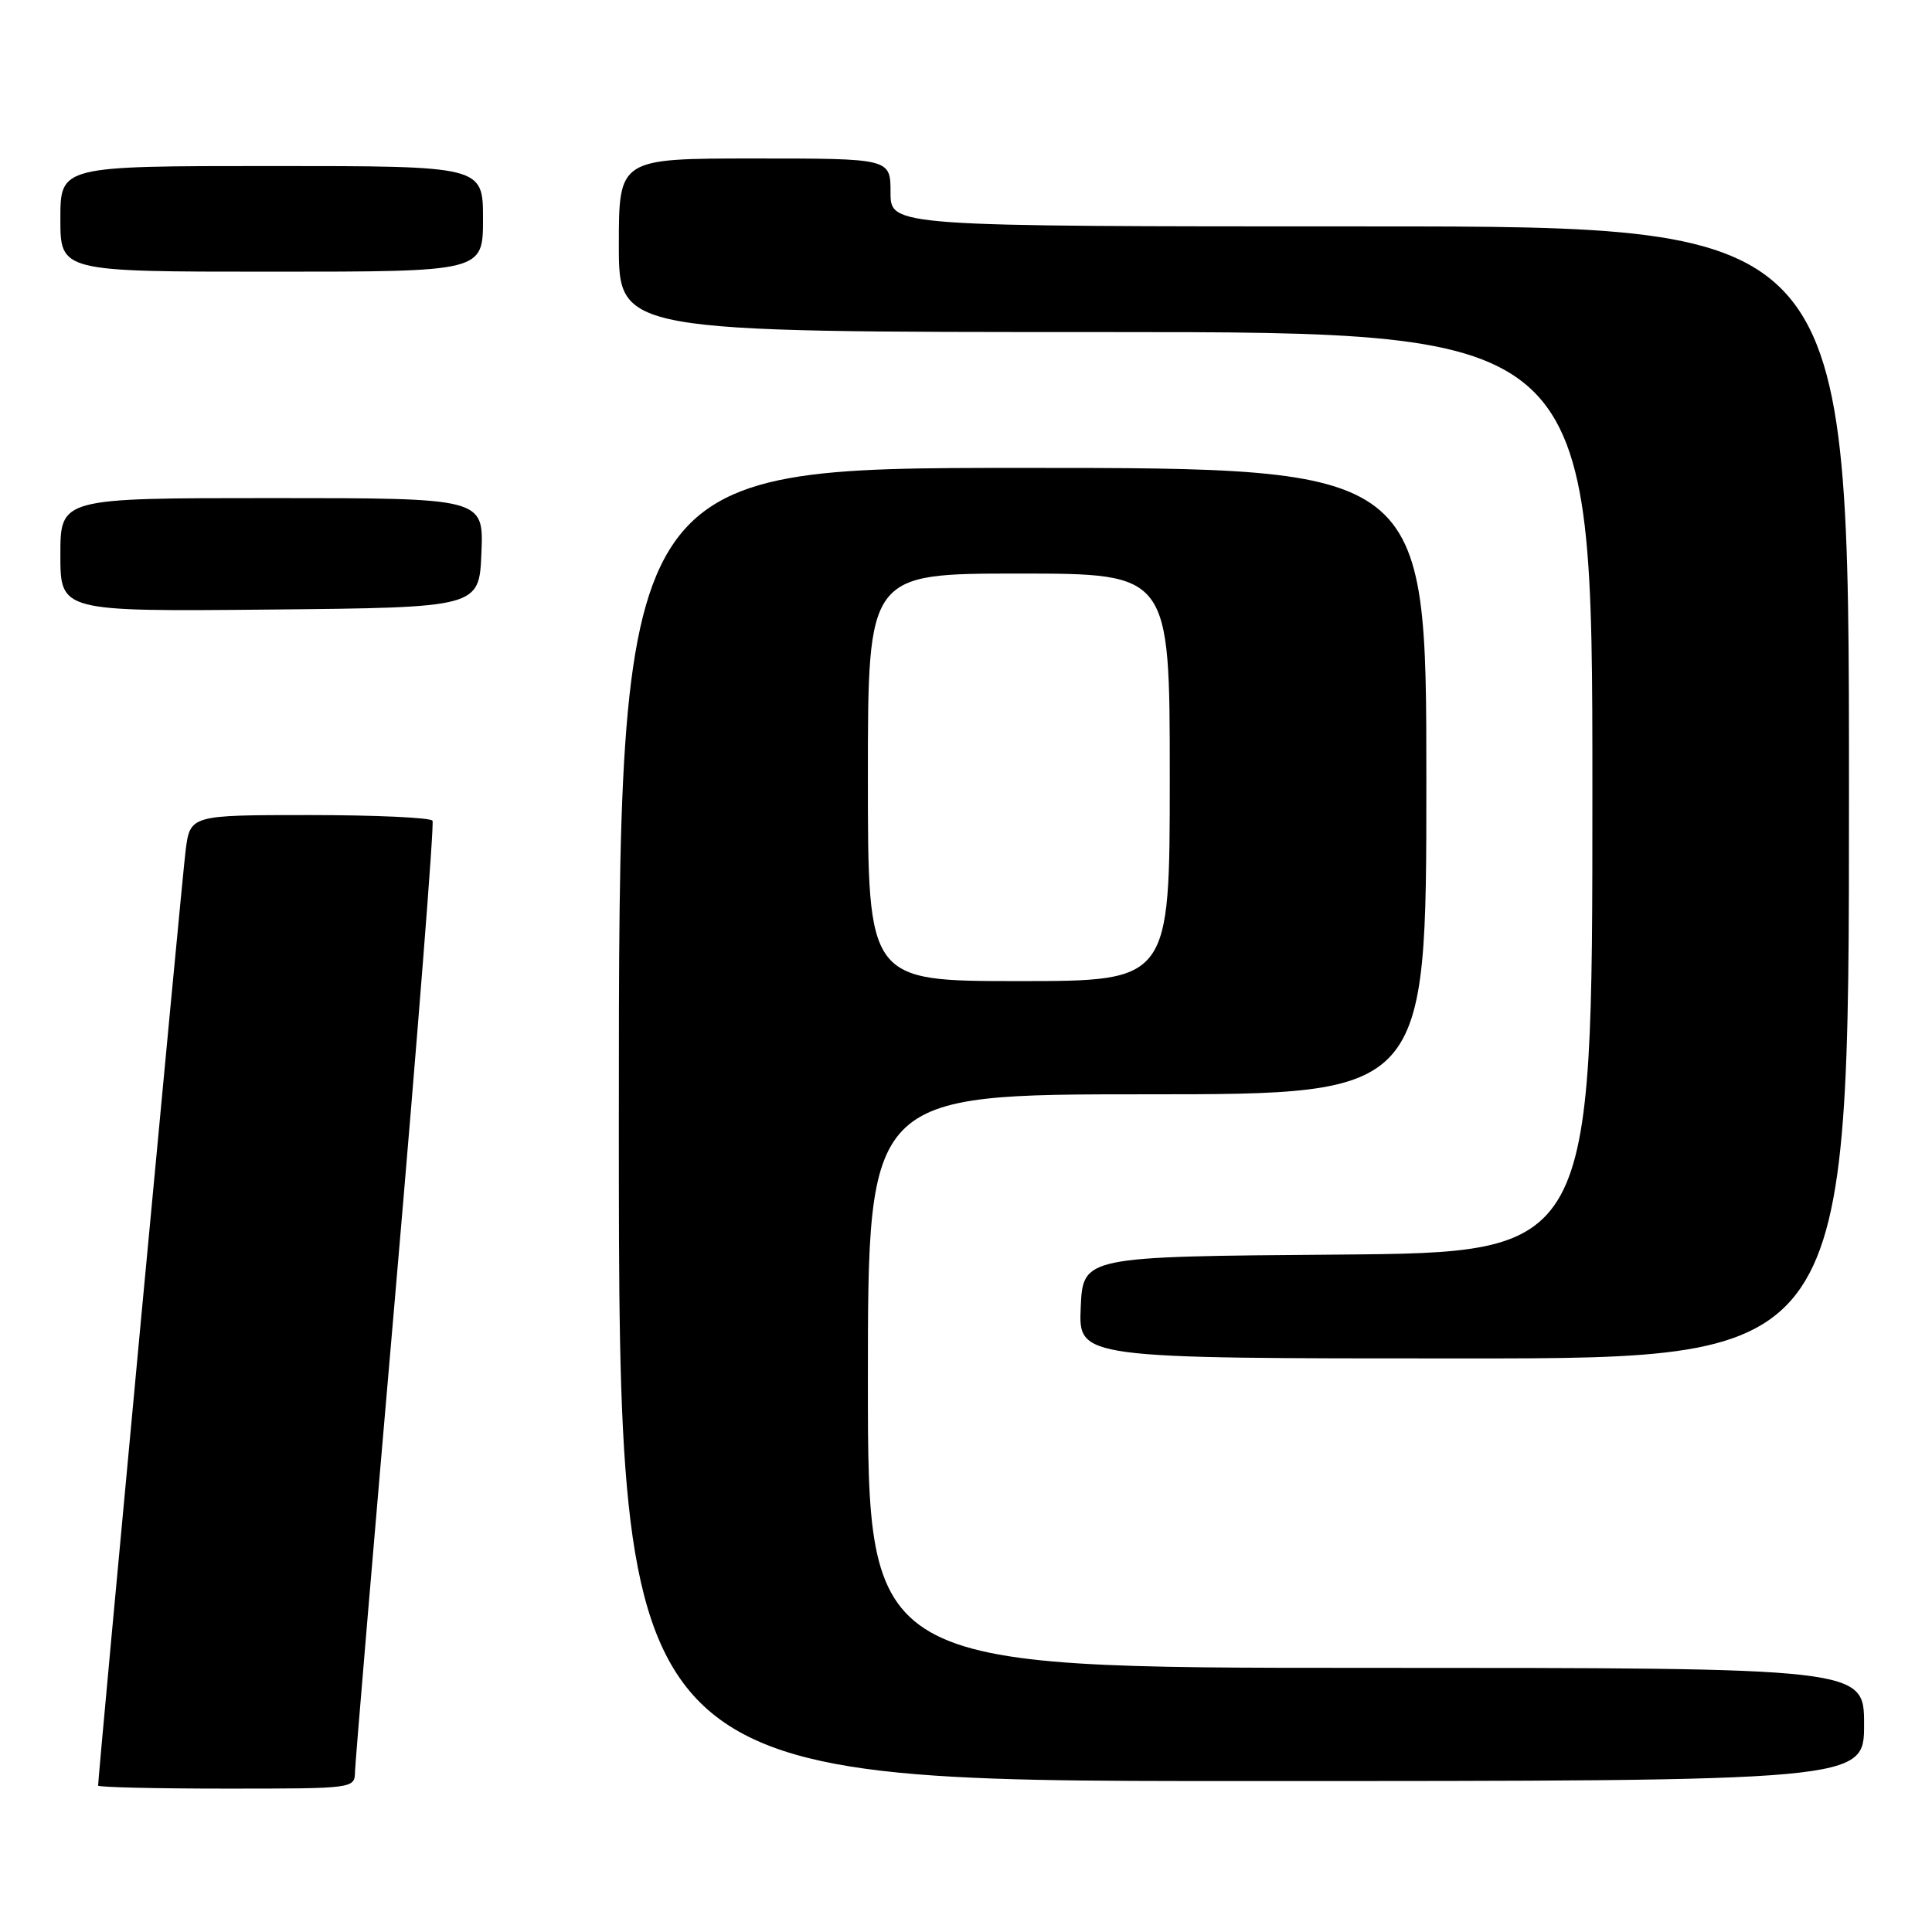<?xml version="1.0" encoding="UTF-8" standalone="no"?>
<!DOCTYPE svg PUBLIC "-//W3C//DTD SVG 1.1//EN" "http://www.w3.org/Graphics/SVG/1.1/DTD/svg11.dtd" >
<svg xmlns="http://www.w3.org/2000/svg" xmlns:xlink="http://www.w3.org/1999/xlink" version="1.1" viewBox="0 0 256 256">
 <g >
 <path fill="currentColor"
d=" M 47.04 234.75 C 47.07 233.51 49.49 204.82 52.42 171.00 C 55.34 137.18 57.55 109.16 57.31 108.75 C 57.08 108.34 49.75 108.00 41.03 108.00 C 25.19 108.00 25.19 108.00 24.59 112.75 C 24.10 116.62 13.00 235.25 13.00 236.60 C 13.00 236.82 20.65 237.00 30.00 237.00 C 46.95 237.00 47.00 236.99 47.04 234.75 Z  M 247.00 228.50 C 247.00 221.00 247.00 221.00 181.00 221.00 C 115.00 221.00 115.00 221.00 115.00 183.00 C 115.00 145.00 115.00 145.00 152.00 145.00 C 189.00 145.00 189.00 145.00 189.00 103.50 C 189.00 62.00 189.00 62.00 135.50 62.00 C 82.00 62.00 82.00 62.00 82.00 149.00 C 82.00 236.00 82.00 236.00 164.50 236.00 C 247.00 236.00 247.00 236.00 247.00 228.50 Z  M 245.00 105.00 C 245.00 30.00 245.00 30.00 181.50 30.00 C 118.00 30.00 118.00 30.00 118.00 25.50 C 118.00 21.00 118.00 21.00 100.00 21.00 C 82.00 21.00 82.00 21.00 82.00 32.50 C 82.00 44.00 82.00 44.00 146.50 44.00 C 211.00 44.00 211.00 44.00 211.00 104.99 C 211.00 165.97 211.00 165.97 177.25 166.24 C 143.50 166.50 143.50 166.50 143.20 173.25 C 142.91 180.00 142.91 180.00 193.95 180.00 C 245.00 180.00 245.00 180.00 245.00 105.00 Z  M 63.79 73.25 C 64.09 66.00 64.09 66.00 36.04 66.00 C 8.00 66.00 8.00 66.00 8.00 73.52 C 8.00 81.03 8.00 81.03 35.75 80.77 C 63.50 80.50 63.50 80.50 63.79 73.25 Z  M 64.00 29.00 C 64.00 22.00 64.00 22.00 36.00 22.00 C 8.00 22.00 8.00 22.00 8.00 29.00 C 8.00 36.00 8.00 36.00 36.00 36.00 C 64.00 36.00 64.00 36.00 64.00 29.00 Z  M 115.00 103.00 C 115.00 76.00 115.00 76.00 135.00 76.00 C 155.00 76.00 155.00 76.00 155.00 103.00 C 155.00 130.00 155.00 130.00 135.00 130.00 C 115.00 130.00 115.00 130.00 115.00 103.00 Z "/>
</g>
</svg>